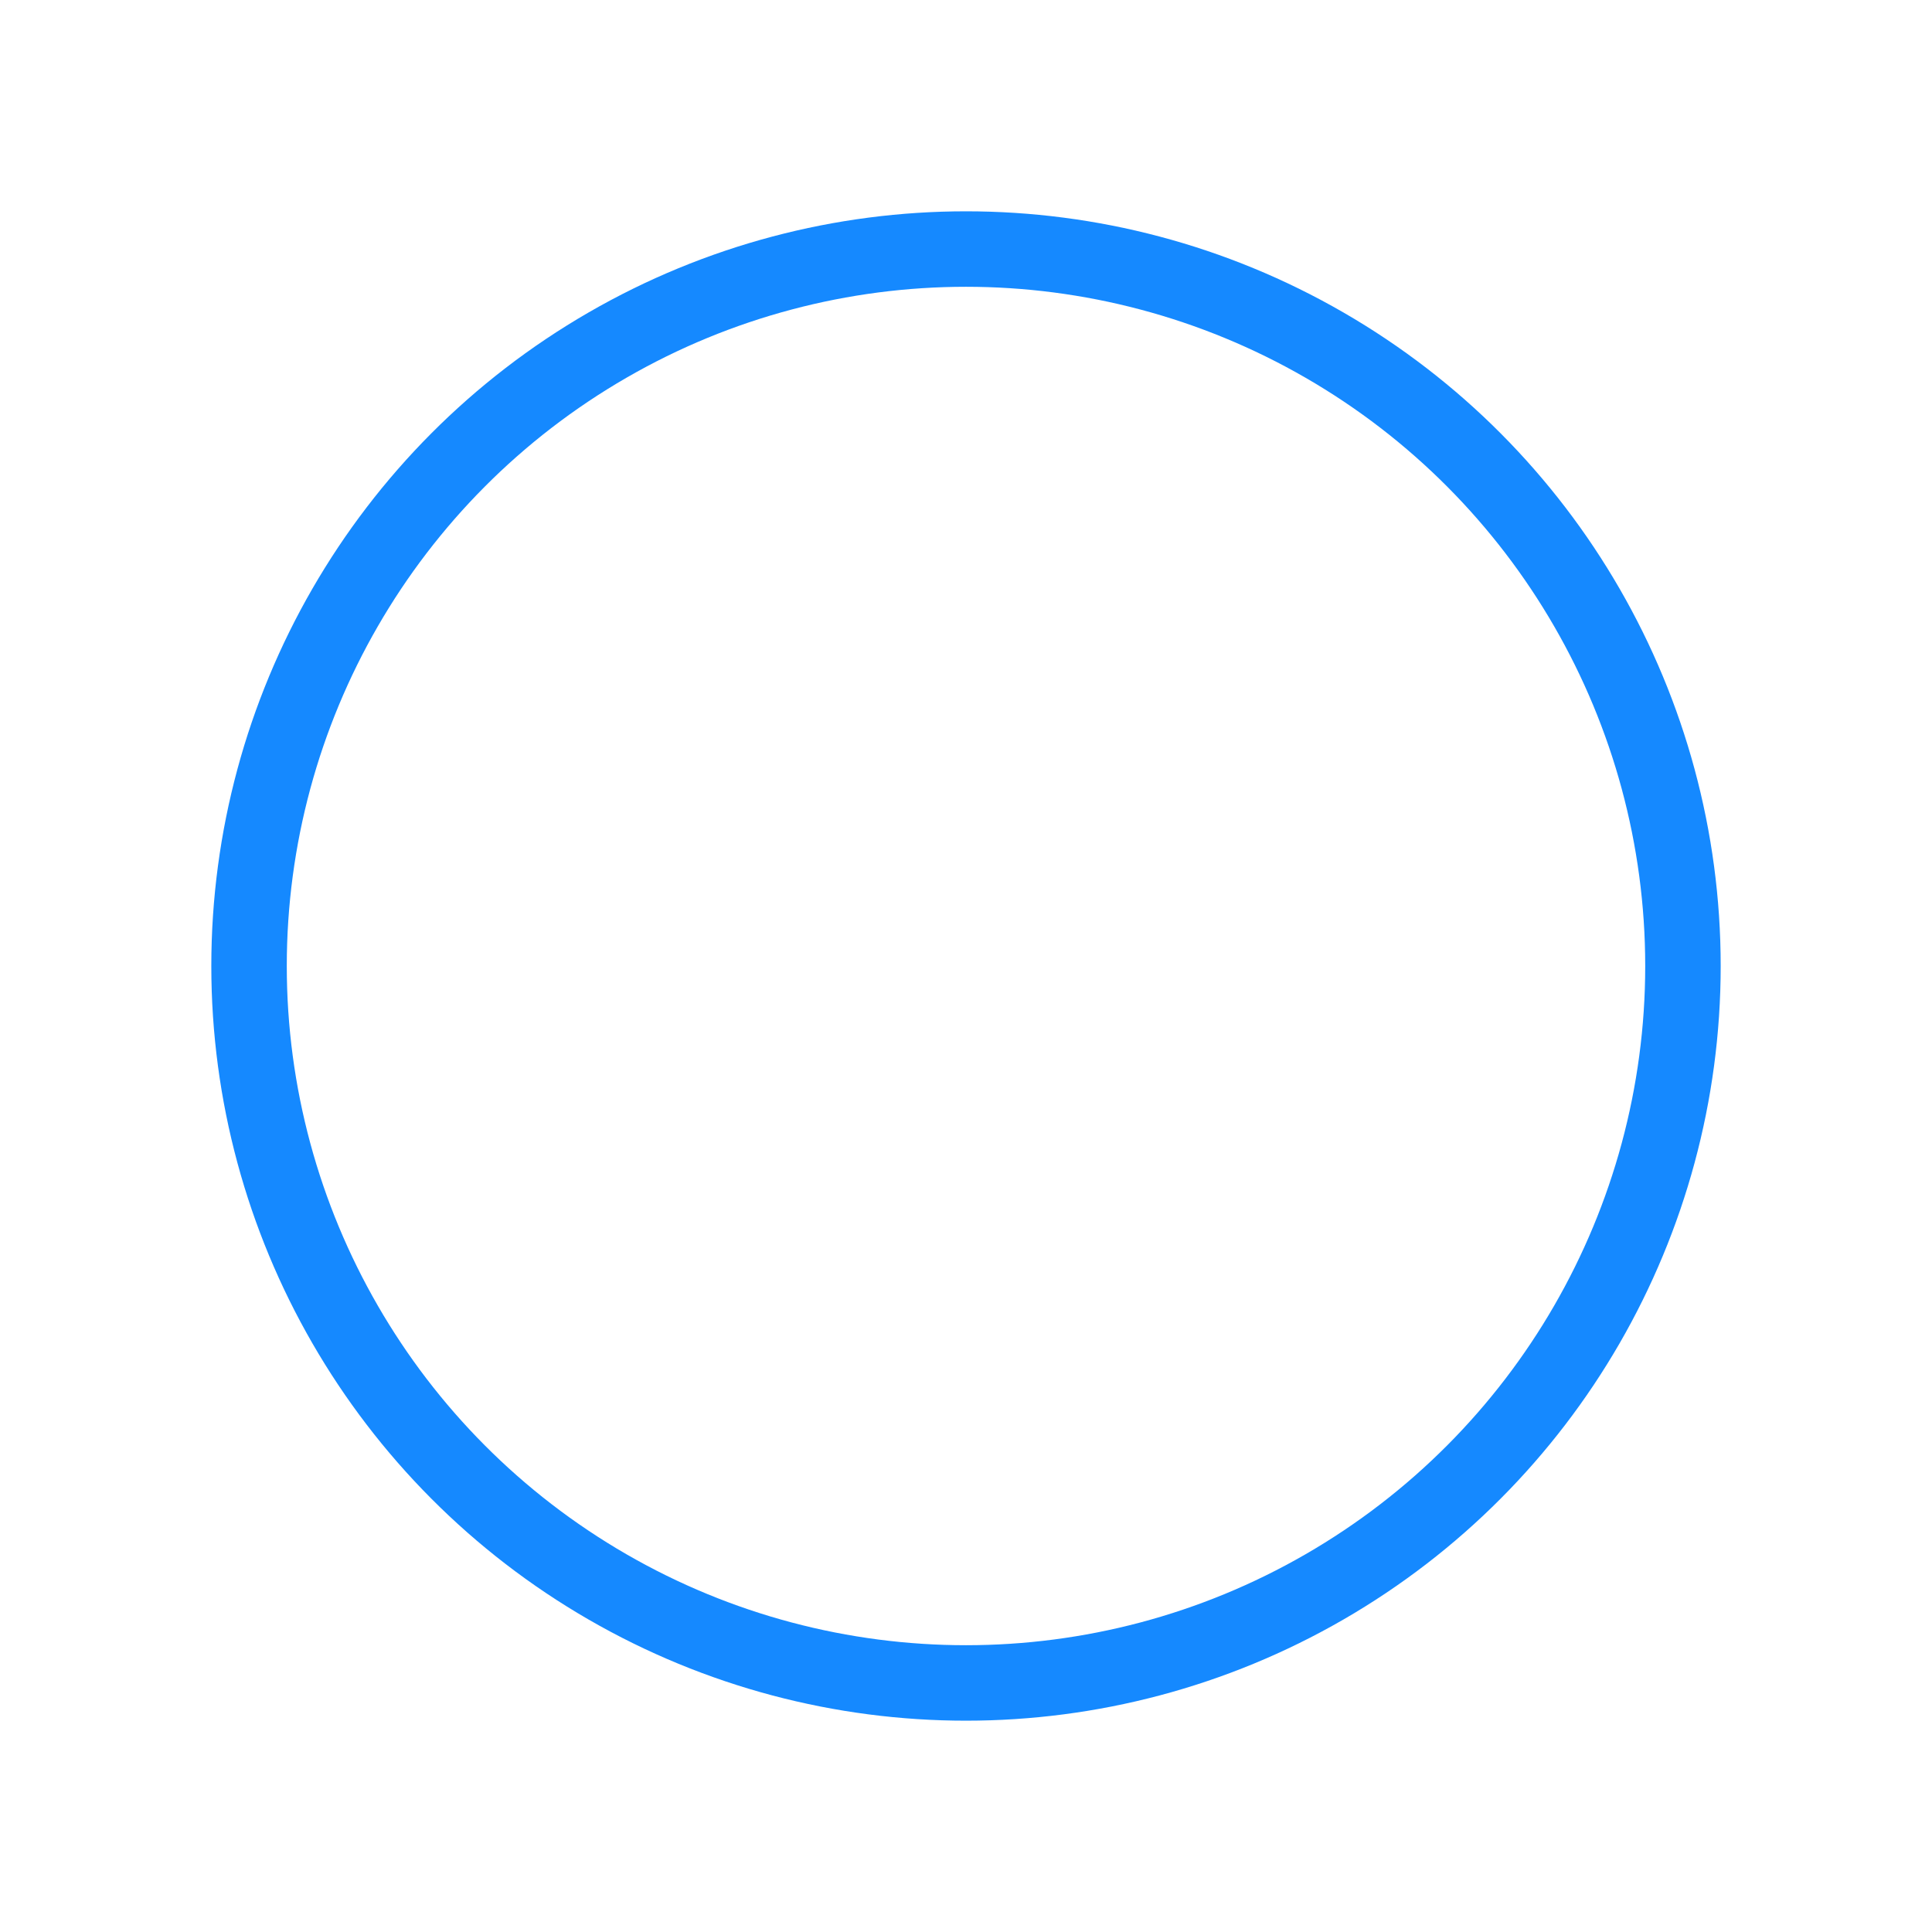 <svg xmlns="http://www.w3.org/2000/svg" xmlns:xlink="http://www.w3.org/1999/xlink" width="512" height="512" viewBox="0 0 512 512">
  <defs>
    <clipPath id="clip-circle-border">
      <rect width="512" height="512"/>
    </clipPath>
  </defs>
  <g id="circle-border" clip-path="url(#clip-circle-border)">
    <g id="Ellipse_1" data-name="Ellipse 1" transform="translate(56 56)" fill="none" stroke="#1589ff" stroke-width="20">
      <circle cx="200" cy="200" r="200" stroke="none"/>
      <circle cx="200" cy="200" r="190" fill="none"/>
    </g>
  </g>
</svg>
